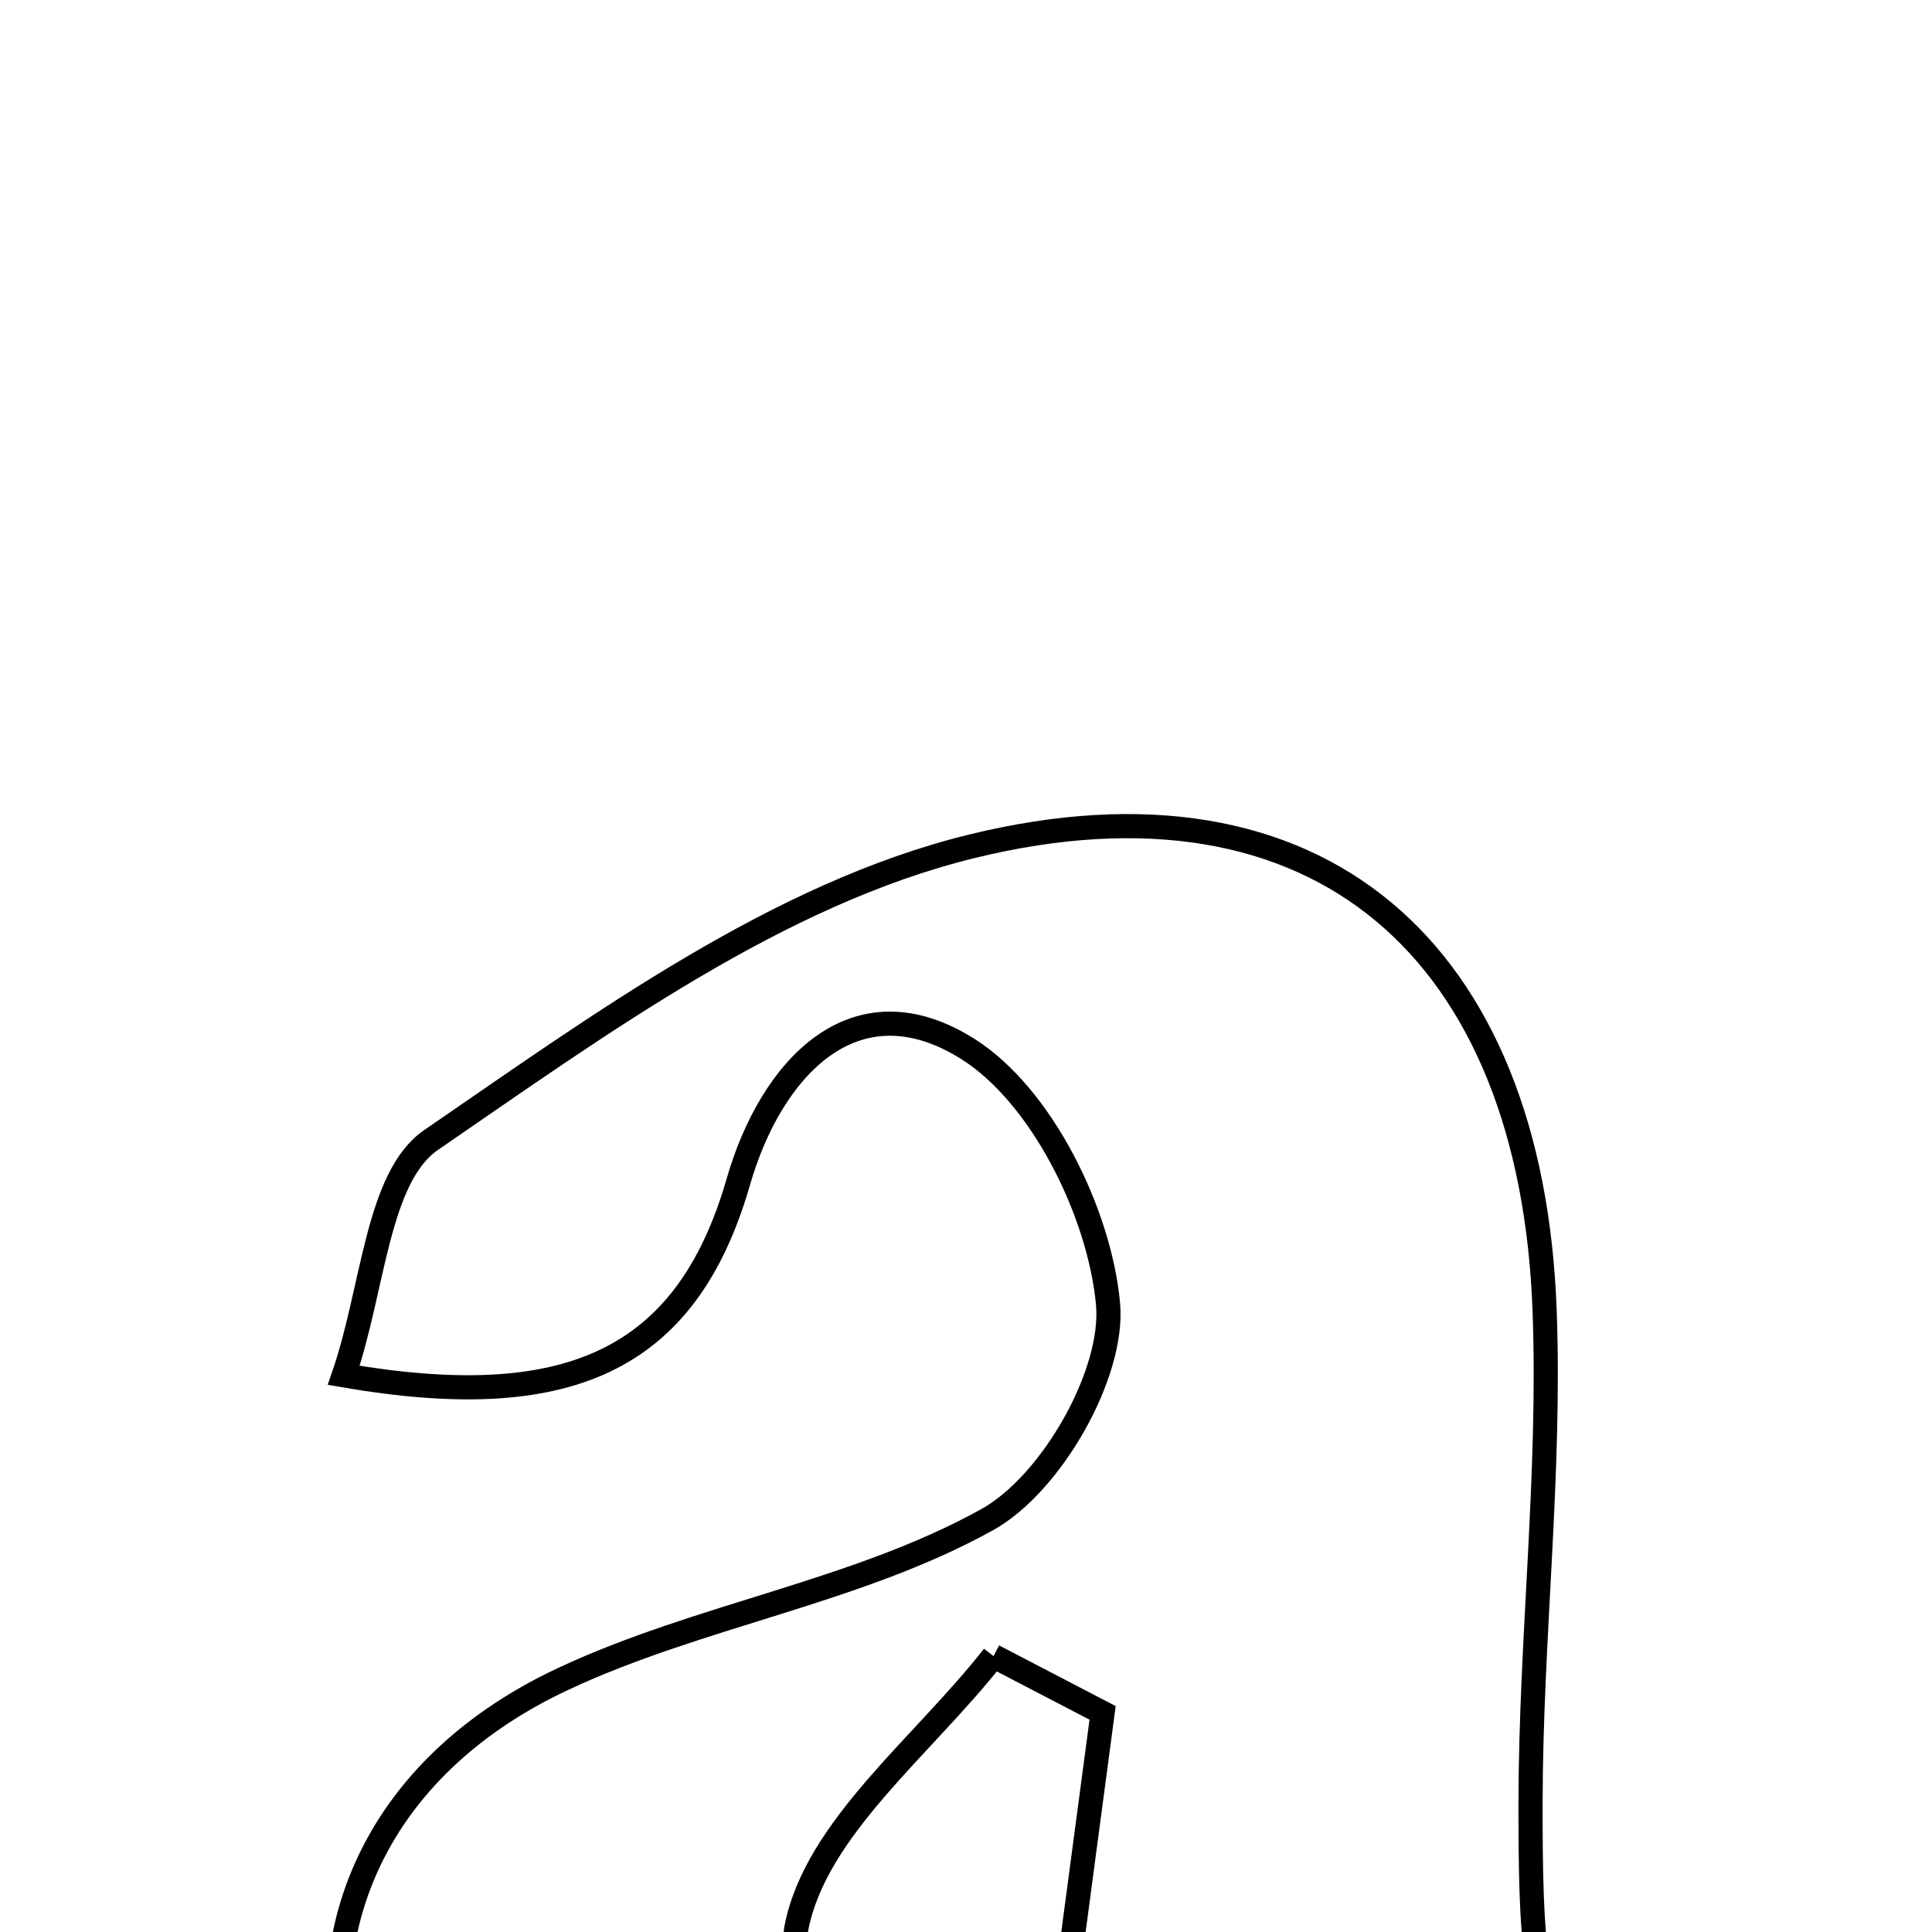 <svg xmlns="http://www.w3.org/2000/svg" viewBox="0.0 0.0 24.0 24.0" height="200px" width="200px"><path fill="none" stroke="black" stroke-width=".3" stroke-opacity="1.0"  filling="0" d="M12.073 10.513 C16.385 9.456 19.027 11.813 19.188 16.285 C19.262 18.311 19.017 20.347 19.013 22.378 C19.008 25.839 19.213 26.059 22.838 26.999 C19.888 30.396 16.754 29.751 13.578 27.829 C12.406 28.348 11.385 28.941 10.286 29.259 C7.839 29.965 5.379 28.769 4.538 26.602 C3.645 24.301 4.526 22.012 6.994 20.857 C8.691 20.062 10.643 19.778 12.266 18.876 C13.06 18.435 13.846 17.062 13.764 16.193 C13.658 15.064 12.94 13.608 12.022 13.03 C10.619 12.147 9.579 13.267 9.171 14.683 C8.521 16.94 7.016 17.558 4.27 17.085 C4.642 16.002 4.684 14.621 5.357 14.16 C7.458 12.719 9.669 11.101 12.073 10.513"></path>
<path fill="none" stroke="black" stroke-width=".3" stroke-opacity="1.0"  filling="0" d="M12.342 20.573 C12.793 20.808 13.246 21.043 13.697 21.278 C13.468 23.004 13.238 24.73 13.008 26.456 C12.635 26.587 12.262 26.718 11.89 26.848 C11.169 25.87 9.736 24.753 9.894 23.946 C10.134 22.71 11.471 21.687 12.342 20.573"></path></svg>
